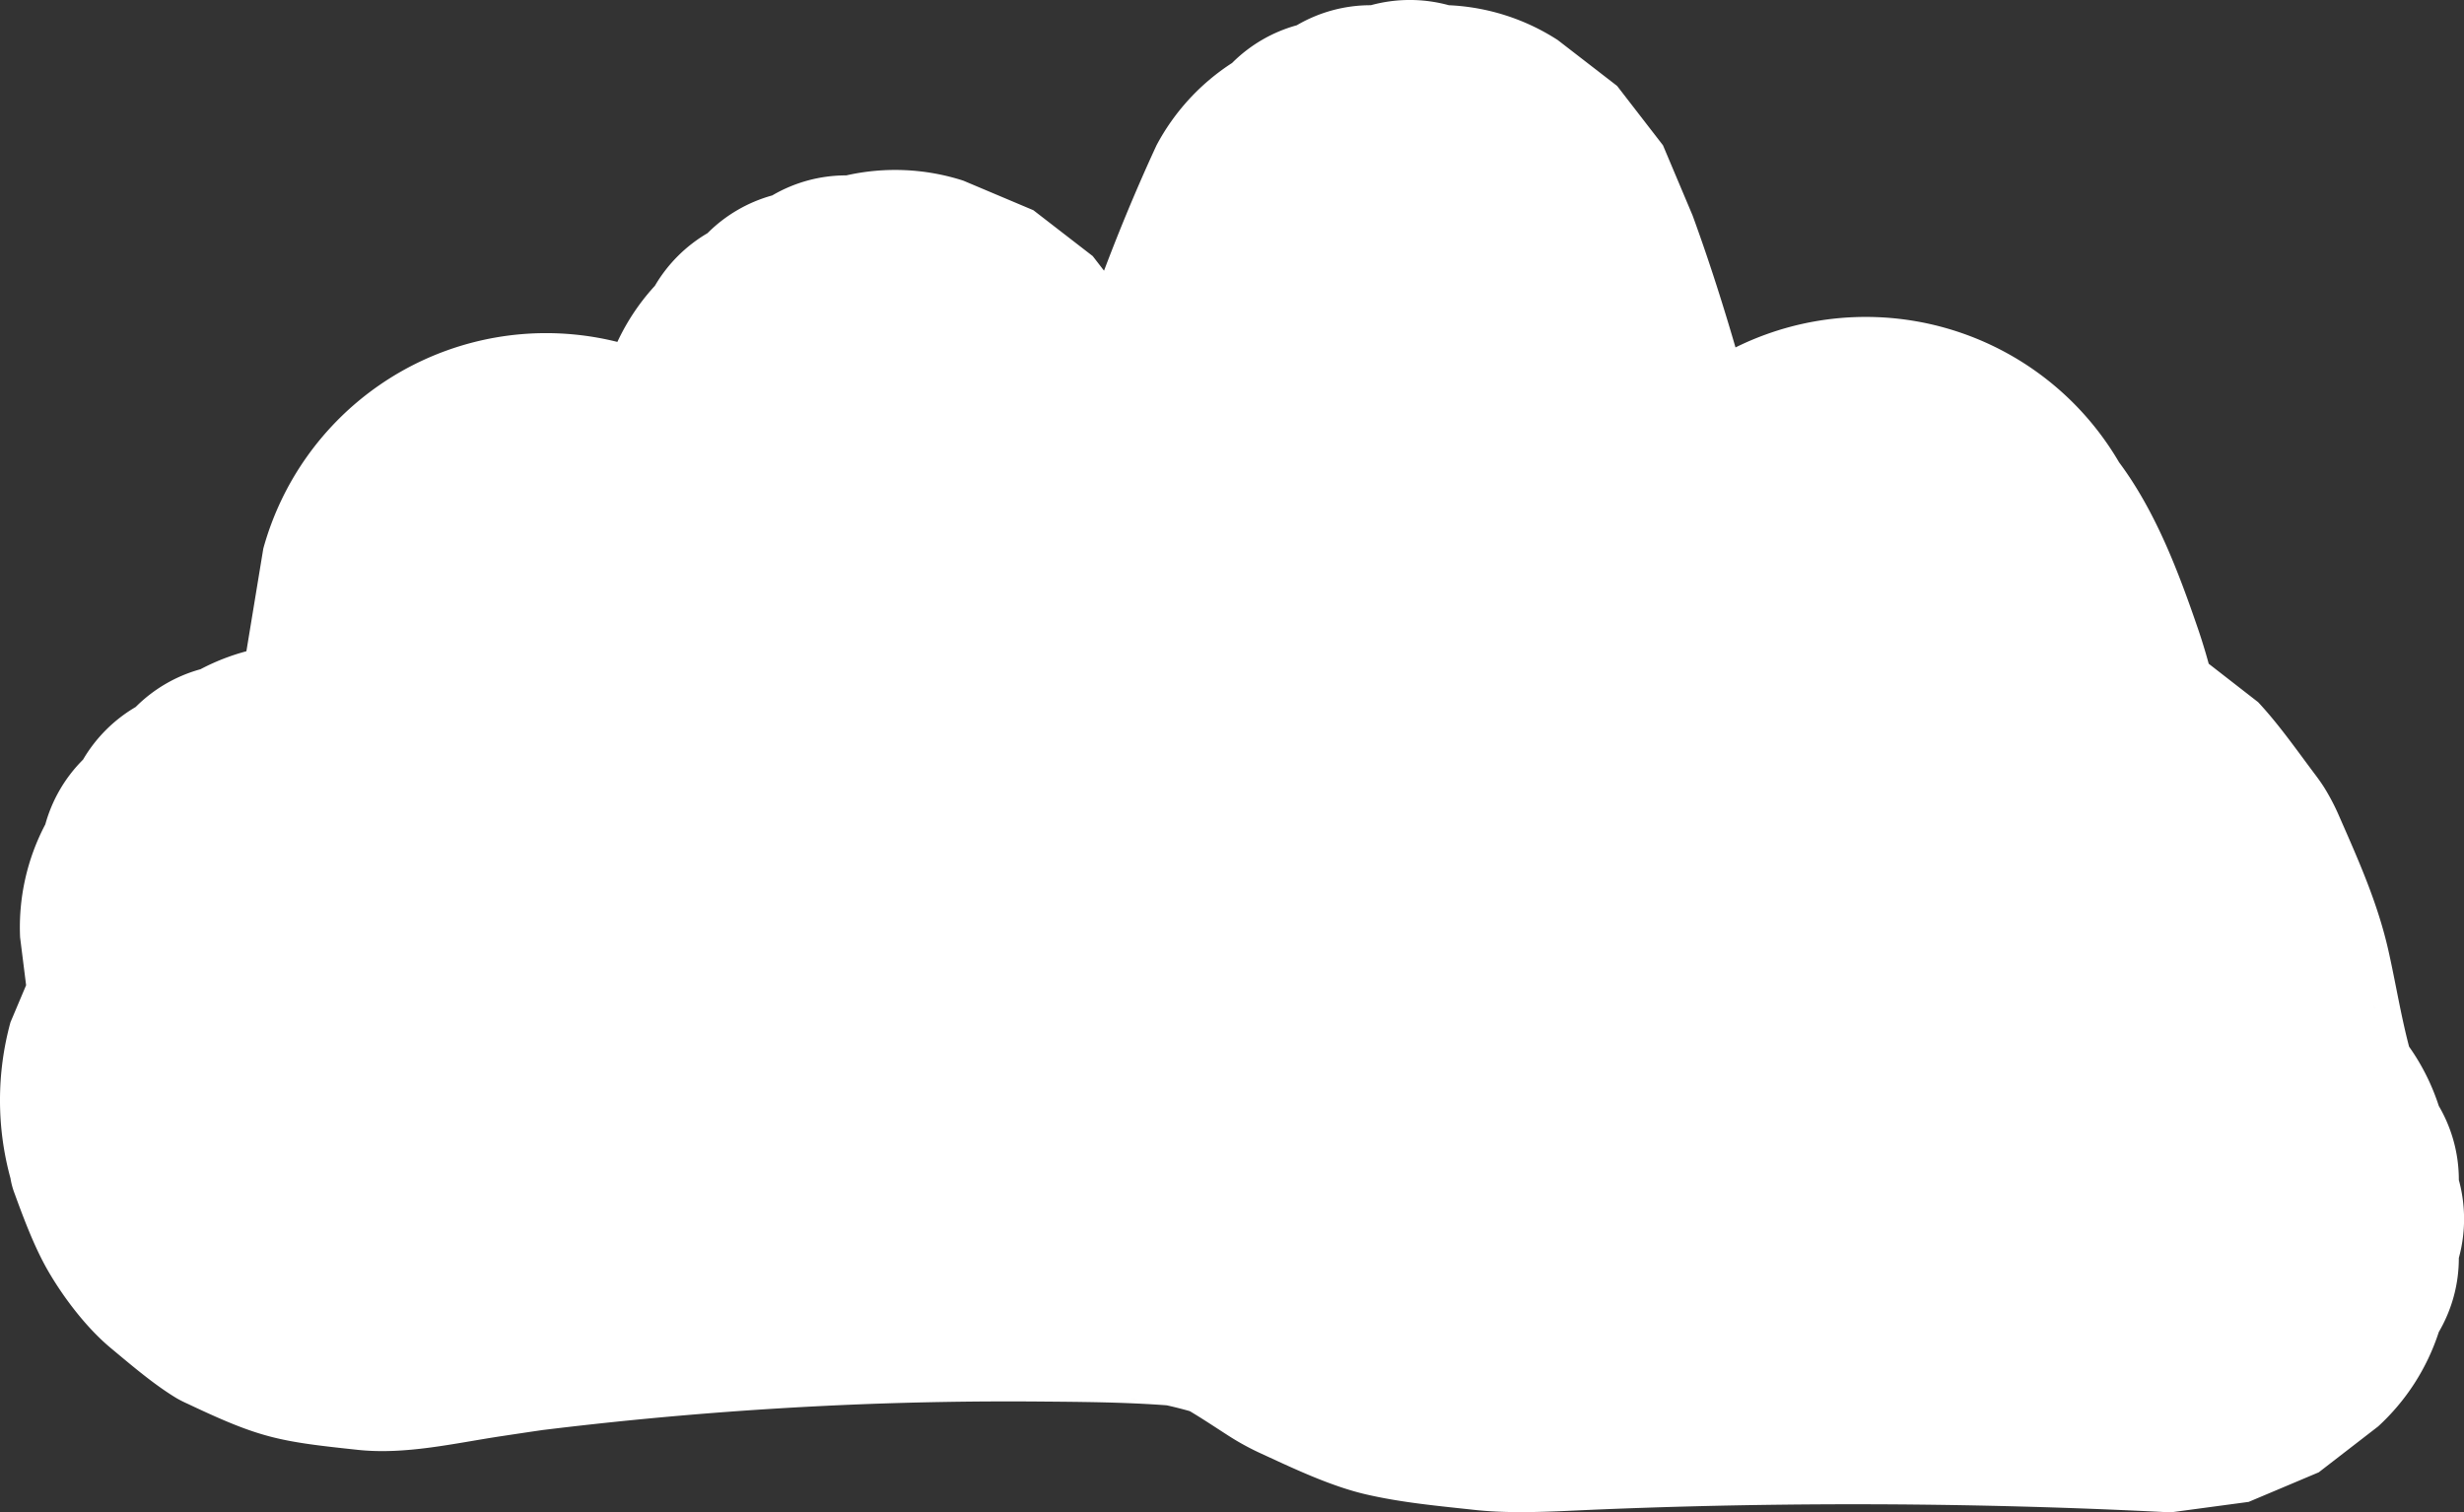 <svg id="Слой_4" data-name="Слой 4" xmlns="http://www.w3.org/2000/svg" viewBox="0 0 839.89 515.4"><rect x="0" y="0" width="839.89" height="515.4" fill="#333333" stroke="none"/><defs><style>.cls-1{fill:#fff;}</style></defs><title>sky3</title><path class="cls-1" d="M244.53,421.49,241,393.31,70.29,464l22.83,18.35c13.06,10.49,25.65,23.1,40.39,30.88,25.32,13.36,55.84,20.11,84,11.44a168,168,0,0,0,26.54-11,87.46,87.46,0,0,0,23-18.24C280.17,481,291.2,464,295.23,444.5c.93-4.51,1.53-9.11,2.28-13.65L316.75,314,149.62,358.08q1,1.19,1.93,2.41l-15.64-20.24c7.82,10.22,13.77,21.55,18.81,33.36l-10.08-23.89c6.53,15.61,11.53,31.78,17.42,47.63,5.71,15.36,12,30.6,19,45.39a145.79,145.79,0,0,0,12.83,22,100,100,0,0,0,86.35,49.53c35.08,0,68.77-19.06,86.35-49.53,19.67-34.08,29.7-72.16,39.81-109.79l25.94-96.55L249.59,282.25l.74,1.75-10.08-23.89q18.12,43,32.89,87.21,7.51,22.57,14.11,45.42c1.9,6.57,3.6,13.2,5.53,19.76a150.75,150.75,0,0,0,13,30.72c13.62,24.44,37.8,41.29,64,49.61,45,14.32,92-5.49,123.54-37.78a299.53,299.53,0,0,0,38.81-50,262.77,262.77,0,0,0,18.24-35.33c8.83-20.41,17.26-40.75,24.13-61.88,10.54-32.47,18.92-65.67,32.14-97.21l-10.08,23.89q2.19-5.14,4.53-10.2L418.23,200.39c21.81,59.68,33.16,122.38,51.05,183.22,4.48,15.24,9.38,30.37,15,45.25q2.09,5.58,4.32,11.12c4.36,10.85,8.33,22.09,13.67,32.45A93,93,0,0,0,522,498.16c3,2.7,17.43,14,20.77,15.93,2.65,1.55,21.3,9.47,24.42,10.37,5.16,1.5,3.58.7,14.47,2.17,6,.81,10.18,1.83,15.46,1.84,3.31,0,23.92-2.77,27.3-3.66,4.42-1.16,11.16-4.56,13.34-5.48,6.4-2.7,10.76-3.93,15.84-7.42,9.09-6.26,18.28-13.18,26.17-21,10-10,18.49-21.86,26.63-33.23,11.89-16.61,19.21-36.55,26.76-55.25C744,375.58,749.94,347.11,761,320.42L751,344.31c1.71-4,3.54-8,5.5-12H583.76a112.13,112.13,0,0,1,13,22.83l-10.08-23.89c8.43,20.2,12.33,41.91,16.86,63.22l15.7,73.82,10.08,23.89L645,512.46l20.24,15.64A74.43,74.43,0,0,0,702.38,540,50.35,50.35,0,0,0,729,540a49.77,49.77,0,0,0,25.24-6.83,50,50,0,0,0,22.06-12.86A75.57,75.57,0,0,0,802,492.22a114.15,114.15,0,0,0,7.57-13.84c5.6-12.29,11.42-24.84,15.33-37.83a115.17,115.17,0,0,0,3.45-15.39c2.13-13.61,4.51-27.57,4.76-41.43L662.42,454.43c1.23,1.32,2.4,2.67,3.54,4.08l-15.64-20.24a70,70,0,0,1,8.6,14.93l-10.08-23.89c6.09,14.77,8.23,30.68,11.64,46.19a143,143,0,0,0,6.58,22.39c4.37,11,8.52,22.61,14.47,32.95s14.18,19.84,21.81,29.07L774,389.21q-61.55-3.12-123.2-2.71-30.81.22-61.61,1.34c-18.45.67-37.17,2.56-55.55.16l26.58,3.57a81,81,0,0,1-19.46-5.25l23.89,10.08c-10-4.48-18.31-11.64-27.95-16.69-16.14-8.46-34-16.05-52-19.87-29.56-6.26-59.68-7.89-89.78-8.29a1298.3,1298.3,0,0,0-143.42,6.06c-35.22,3.45-70.16,8.9-105.21,13.62l26.58-3.57a69.25,69.25,0,0,1-16.64.32l26.58,3.57a38.61,38.61,0,0,1-7.63-2l23.89,10.08a34.47,34.47,0,0,1-6.13-3.48l20.24,15.64a29,29,0,0,1-4.89-4.89L224,407.12a28.29,28.29,0,0,1-2.06-3.51L232,427.5a22.06,22.06,0,0,1-1.42-5.25,75.31,75.31,0,0,0-17.9-34,75.57,75.57,0,0,0-28.06-25.76,74.43,74.43,0,0,0-37.18-11.87,75.75,75.75,0,0,0-39.88,1.79L83.67,362.48A100.5,100.5,0,0,0,47.8,398.36L37.72,422.24a100.71,100.71,0,0,0,0,53.17,25.64,25.64,0,0,0,1.42,5.25c3.1,8.52,6.82,18.4,11.37,26.27,5.07,8.78,12.84,19.2,21.29,26.26,7,5.82,14.77,12.51,22.58,17.21a42.22,42.22,0,0,0,3.79,1.91C122.86,564,129,565.12,156.28,568c16.22,1.7,32.9-2.29,48.77-4.68,9-1.36,18.09-2.71,27.15-3.93l-26.58,3.57q60.95-8.12,122.46-10.53,30.47-1.17,61-.91c19.07.16,38.28.28,57.21,2.75l-26.58-3.57a135.08,135.08,0,0,1,33.06,8.54l-23.89-10.08c8.67,3.76,16.21,9,24.13,14.08a88.55,88.55,0,0,0,10.76,5.89c10.67,4.91,23.68,11.16,35.88,14s25,4,37.42,5.35c4.54.48,9.11.68,13.68.72,9.53.08,19.05-.51,28.57-.9q62.07-2.54,124.22-1.44,35.28.63,70.52,2.43l26.58-3.57,23.89-10.08,20.24-15.64a75,75,0,0,0,20.68-32.18,49.77,49.77,0,0,0,6.83-25.24,50.35,50.35,0,0,0,0-26.58,49.77,49.77,0,0,0-6.83-25.24,75,75,0,0,0-20.68-32.18q-.88-1-1.71-2.12l15.64,20.24a72.2,72.2,0,0,1-8.59-15.15l10.08,23.89c-6.22-15.28-8.32-31.71-11.93-47.7s-10-30.32-16.62-45.39a75.55,75.55,0,0,0-5.17-10c-1.07-1.7-2.23-3.3-3.44-4.9-6.17-8.21-12.15-16.8-19.17-24.32L783.6,297.38,759.71,287.3l-26.58-3.57a75.31,75.31,0,0,0-38.53,8.61,50,50,0,0,0-22.06,12.86,50.25,50.25,0,0,0-17.94,17.94,50,50,0,0,0-12.86,22.06,75.31,75.31,0,0,0-8.61,38.53,122.74,122.74,0,0,1-1.06,14l3.57-26.58a116.8,116.8,0,0,1-7.42,27l10.08-23.89a118.52,118.52,0,0,1-9,17.05L812.1,415.16Q802.54,370.23,793,325.3c-2.67-12.51-5.47-25-9.62-37.14-6.66-19.44-14.45-40.07-26.91-56.77a100,100,0,0,0-172.69,0c-11.45,22.94-20.5,47.09-28.05,71.57-5.15,16.67-10,33.46-16.76,49.57L549,328.65a146,146,0,0,1-17.4,30.87l15.64-20.24a99.19,99.19,0,0,1-14.82,15.57l20.24-15.64a23.1,23.1,0,0,1-3.89,2.38l23.89-10.08-1.4.44,26.58-3.57a6.64,6.64,0,0,1-2.88,0L621.56,332l-1.17-.38,23.89,10.08-1.06-.58,20.24,15.64a8.79,8.79,0,0,1-1.81-1.65l15.64,20.24a26.39,26.39,0,0,1-3.15-5.61l10.08,23.89c-25.84-61.78-37.89-127.91-55.86-192.14-5.11-18.28-10.75-36.41-17.27-54.25L601,123.33l-15.64-20.24L565.13,87.46A74.43,74.43,0,0,0,528,75.59a50.35,50.35,0,0,0-26.58,0,49.77,49.77,0,0,0-25.24,6.83,50,50,0,0,0-22.06,12.86,75.57,75.57,0,0,0-25.76,28.06c-14.54,31.45-26.07,63.47-36,96.55-7.24,24-14.37,48.06-24.09,71.21l10.08-23.89c-7.79,18.29-17.14,35.87-29.18,51.74l15.64-20.24c-6.19,8-13,16.13-21,22.4L364,305.47a41,41,0,0,1-6.41,3.85l23.89-10.08a25.76,25.76,0,0,1-5.39,1.6l26.58-3.57a17.54,17.54,0,0,1-3.92-.06l26.58,3.57a10,10,0,0,1-2.45-.79l23.89,10.08a10.17,10.17,0,0,1-2.27-1.48l20.24,15.64a11,11,0,0,1-1.94-2.18l15.64,20.24A15.84,15.84,0,0,1,477,339.7l10.08,23.89c-2.49-6.23-3.85-13-5.68-19.44q-2.86-10.07-5.9-20.08-6.22-20.48-13.17-40.73c-11.89-34.61-25.78-68.35-40.06-102l-15.64-20.24-20.24-15.64-23.89-10.08a75.75,75.75,0,0,0-39.88-1.79,49.77,49.77,0,0,0-25.24,6.83,50,50,0,0,0-22.06,12.86,50.25,50.25,0,0,0-17.94,17.94,75.31,75.31,0,0,0-17.9,34l-22.86,85.08c-7.17,26.68-13.21,54.1-23.95,79.63L202.78,346a171.65,171.65,0,0,1-8.86,17.75H366.61a161.81,161.81,0,0,1-16.94-31.14l10.08,23.89c-7-16.83-12.25-34.31-18.79-51.31-6-15.7-12.29-31.52-20.07-46.46-8-15.29-19-28.75-29.86-42.07A100,100,0,0,0,123.9,260.79l-11.39,69.16L106.9,364l-2.73,16.56c-.83,5.07-1.3,10.39-3.07,15.24l10.08-23.89a12.56,12.56,0,0,1-1.2,2.28L125.62,354a8.77,8.77,0,0,1-1.68,1.87l20.24-15.64a7.84,7.84,0,0,1-2.36,1.34l23.89-10.08-1.35.34,26.58-3.57a9,9,0,0,1-2.77,0l26.58,3.57a13.29,13.29,0,0,1-2.8-.76l23.89,10.08a34,34,0,0,1-6.65-3.91l20.24,15.64c-12.7-9.92-25.16-20.19-37.72-30.29L191.47,307l-23.89-10.08L141,293.31a75.31,75.31,0,0,0-38.53,8.61A50,50,0,0,0,80.4,314.78a50.25,50.25,0,0,0-17.94,17.94,50,50,0,0,0-12.86,22.06A75.31,75.31,0,0,0,41,393.31l3.54,28.19A75.31,75.31,0,0,0,53.15,460,75,75,0,0,0,73.82,492.2,75,75,0,0,0,106,512.88a75.31,75.31,0,0,0,38.53,8.61l26.58-3.57a99.91,99.91,0,0,0,44.13-25.72L230.88,472a99.54,99.54,0,0,0,13.65-50.47Z" transform="translate(-34.15 -73.81)"/></svg>